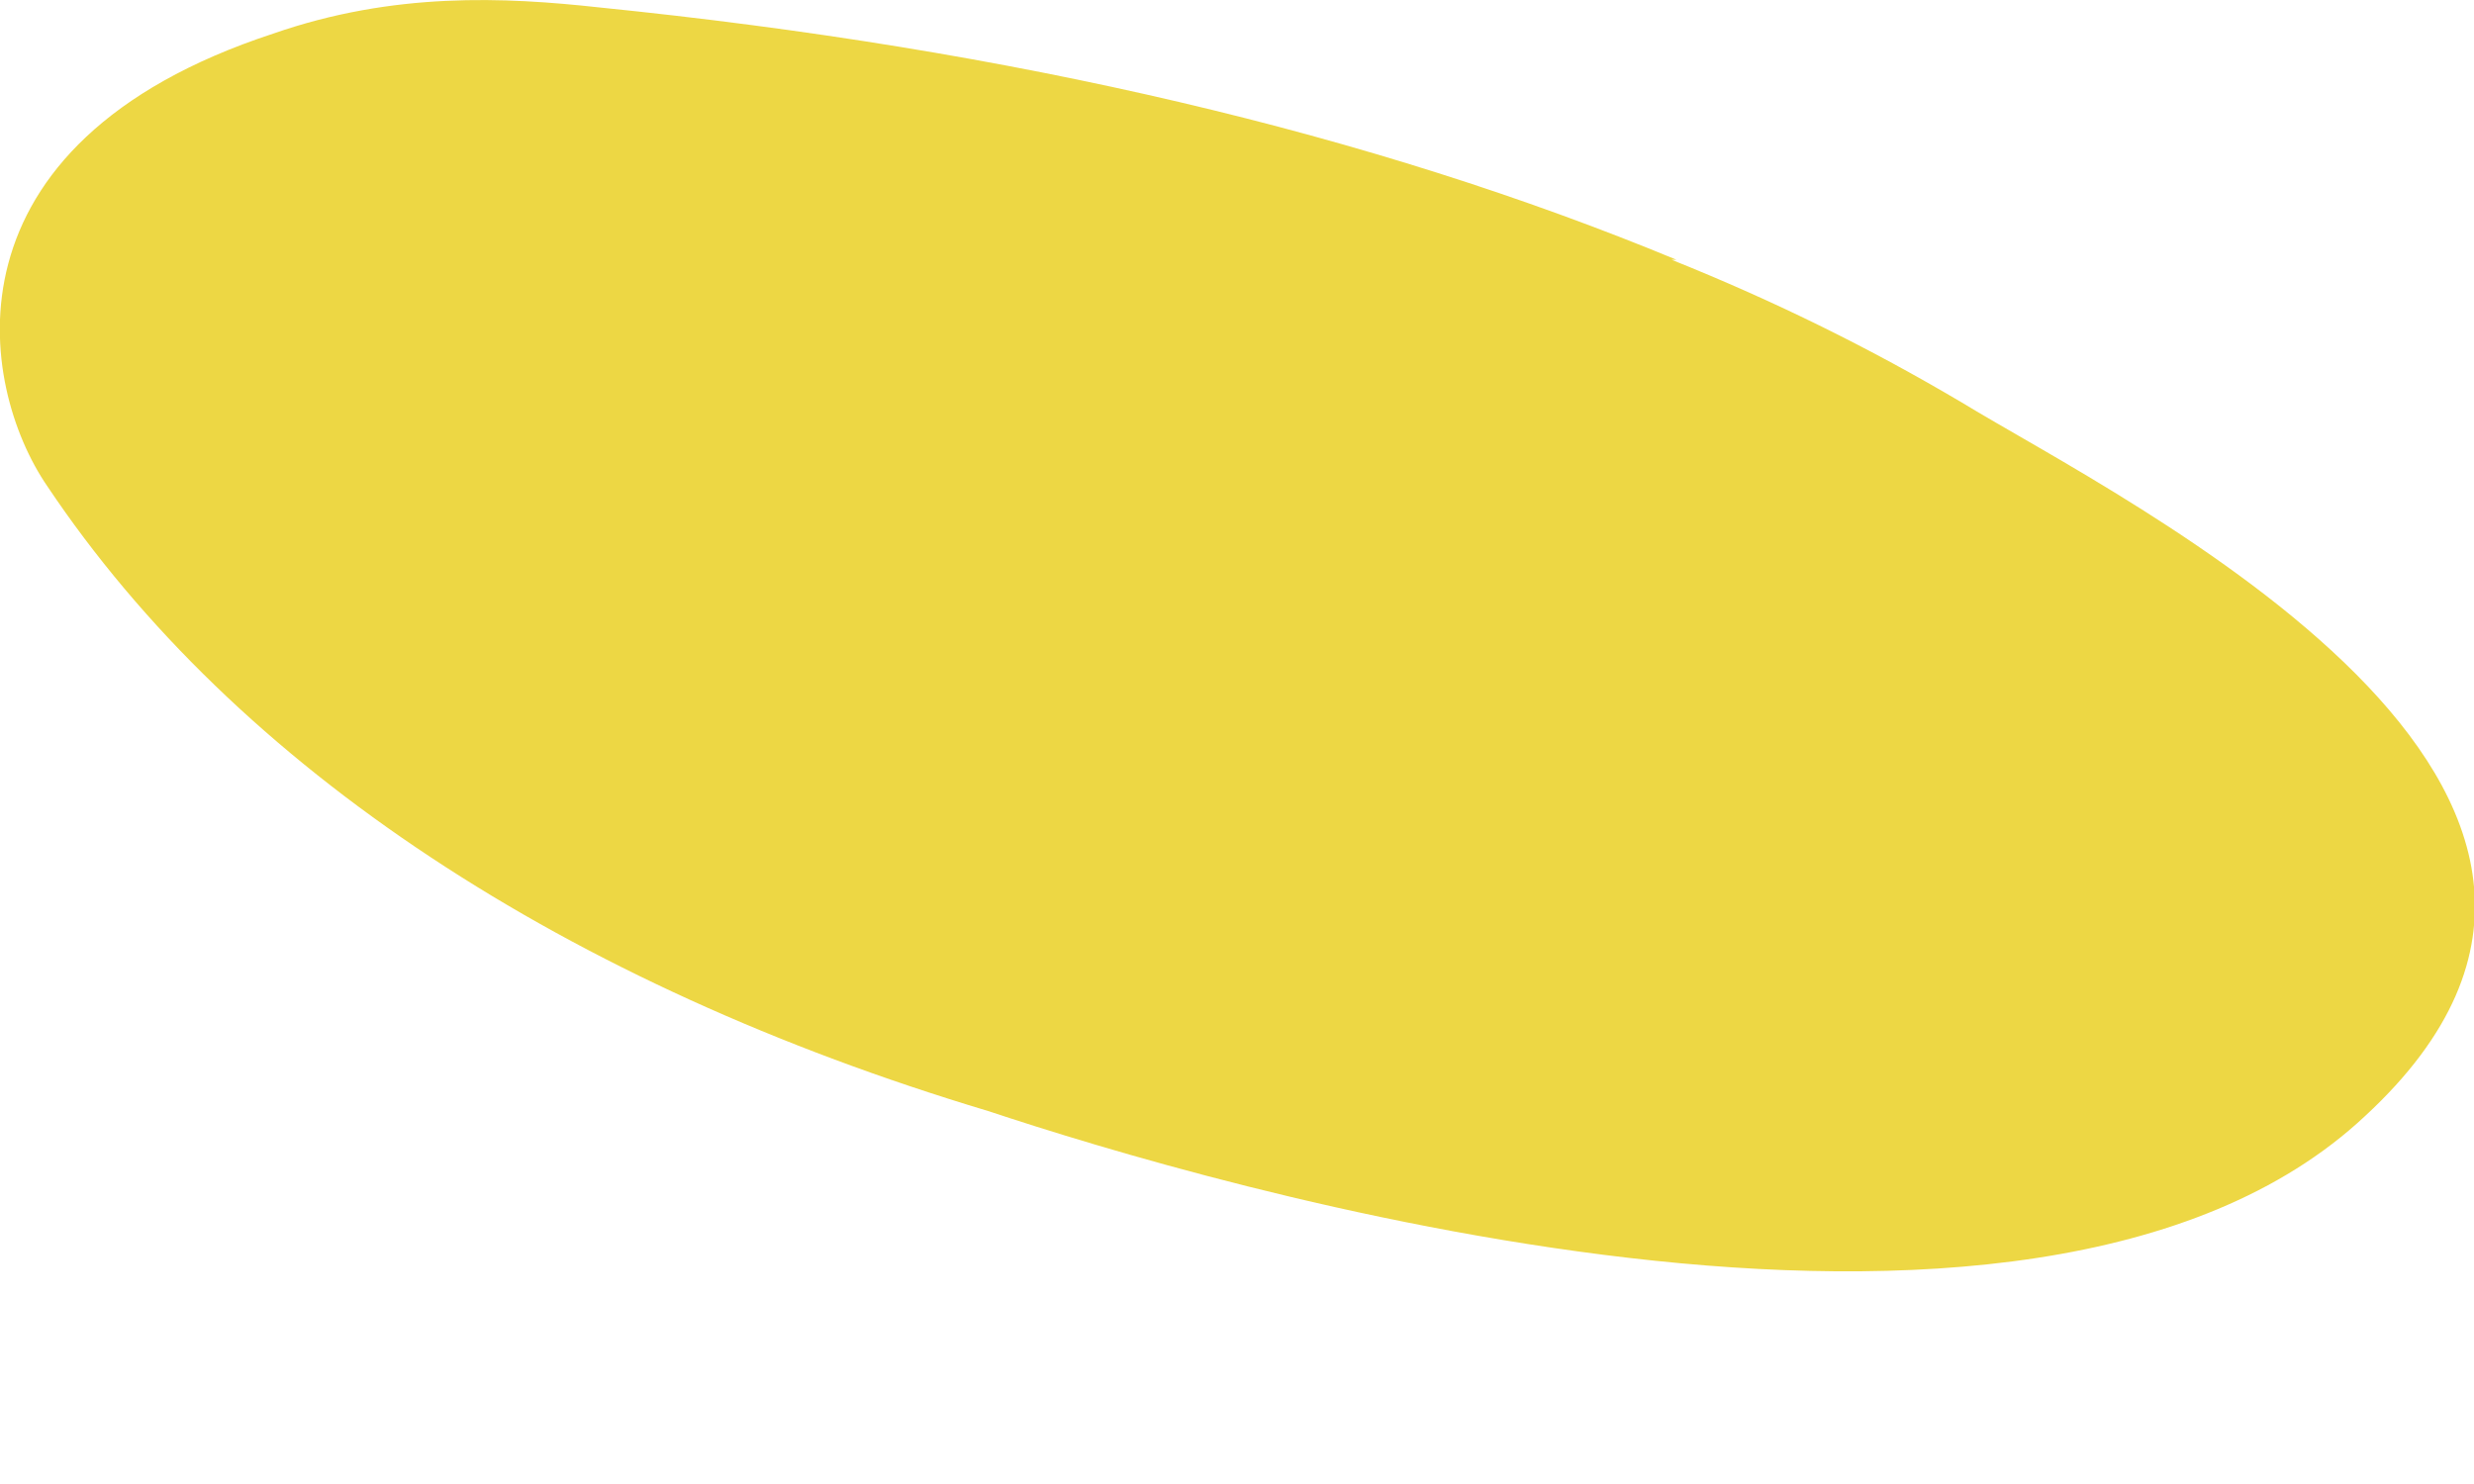 <svg width="5" height="3" viewBox="0 0 5 3" fill="none" xmlns="http://www.w3.org/2000/svg">
<path d="M3.388 0.525C2.772 0.27 2.05 0.1 1.211 0.015C1.02 -0.006 0.796 -0.017 0.552 0.068C-0.128 0.291 -0.043 0.78 0.095 0.982C0.478 1.555 1.147 1.991 1.997 2.246C2.22 2.32 2.74 2.479 3.293 2.543C3.845 2.607 4.44 2.575 4.78 2.256C5.492 1.598 4.291 1.013 3.962 0.812C3.781 0.705 3.59 0.61 3.378 0.525H3.388Z" fill="#EDD744"/>
</svg>
